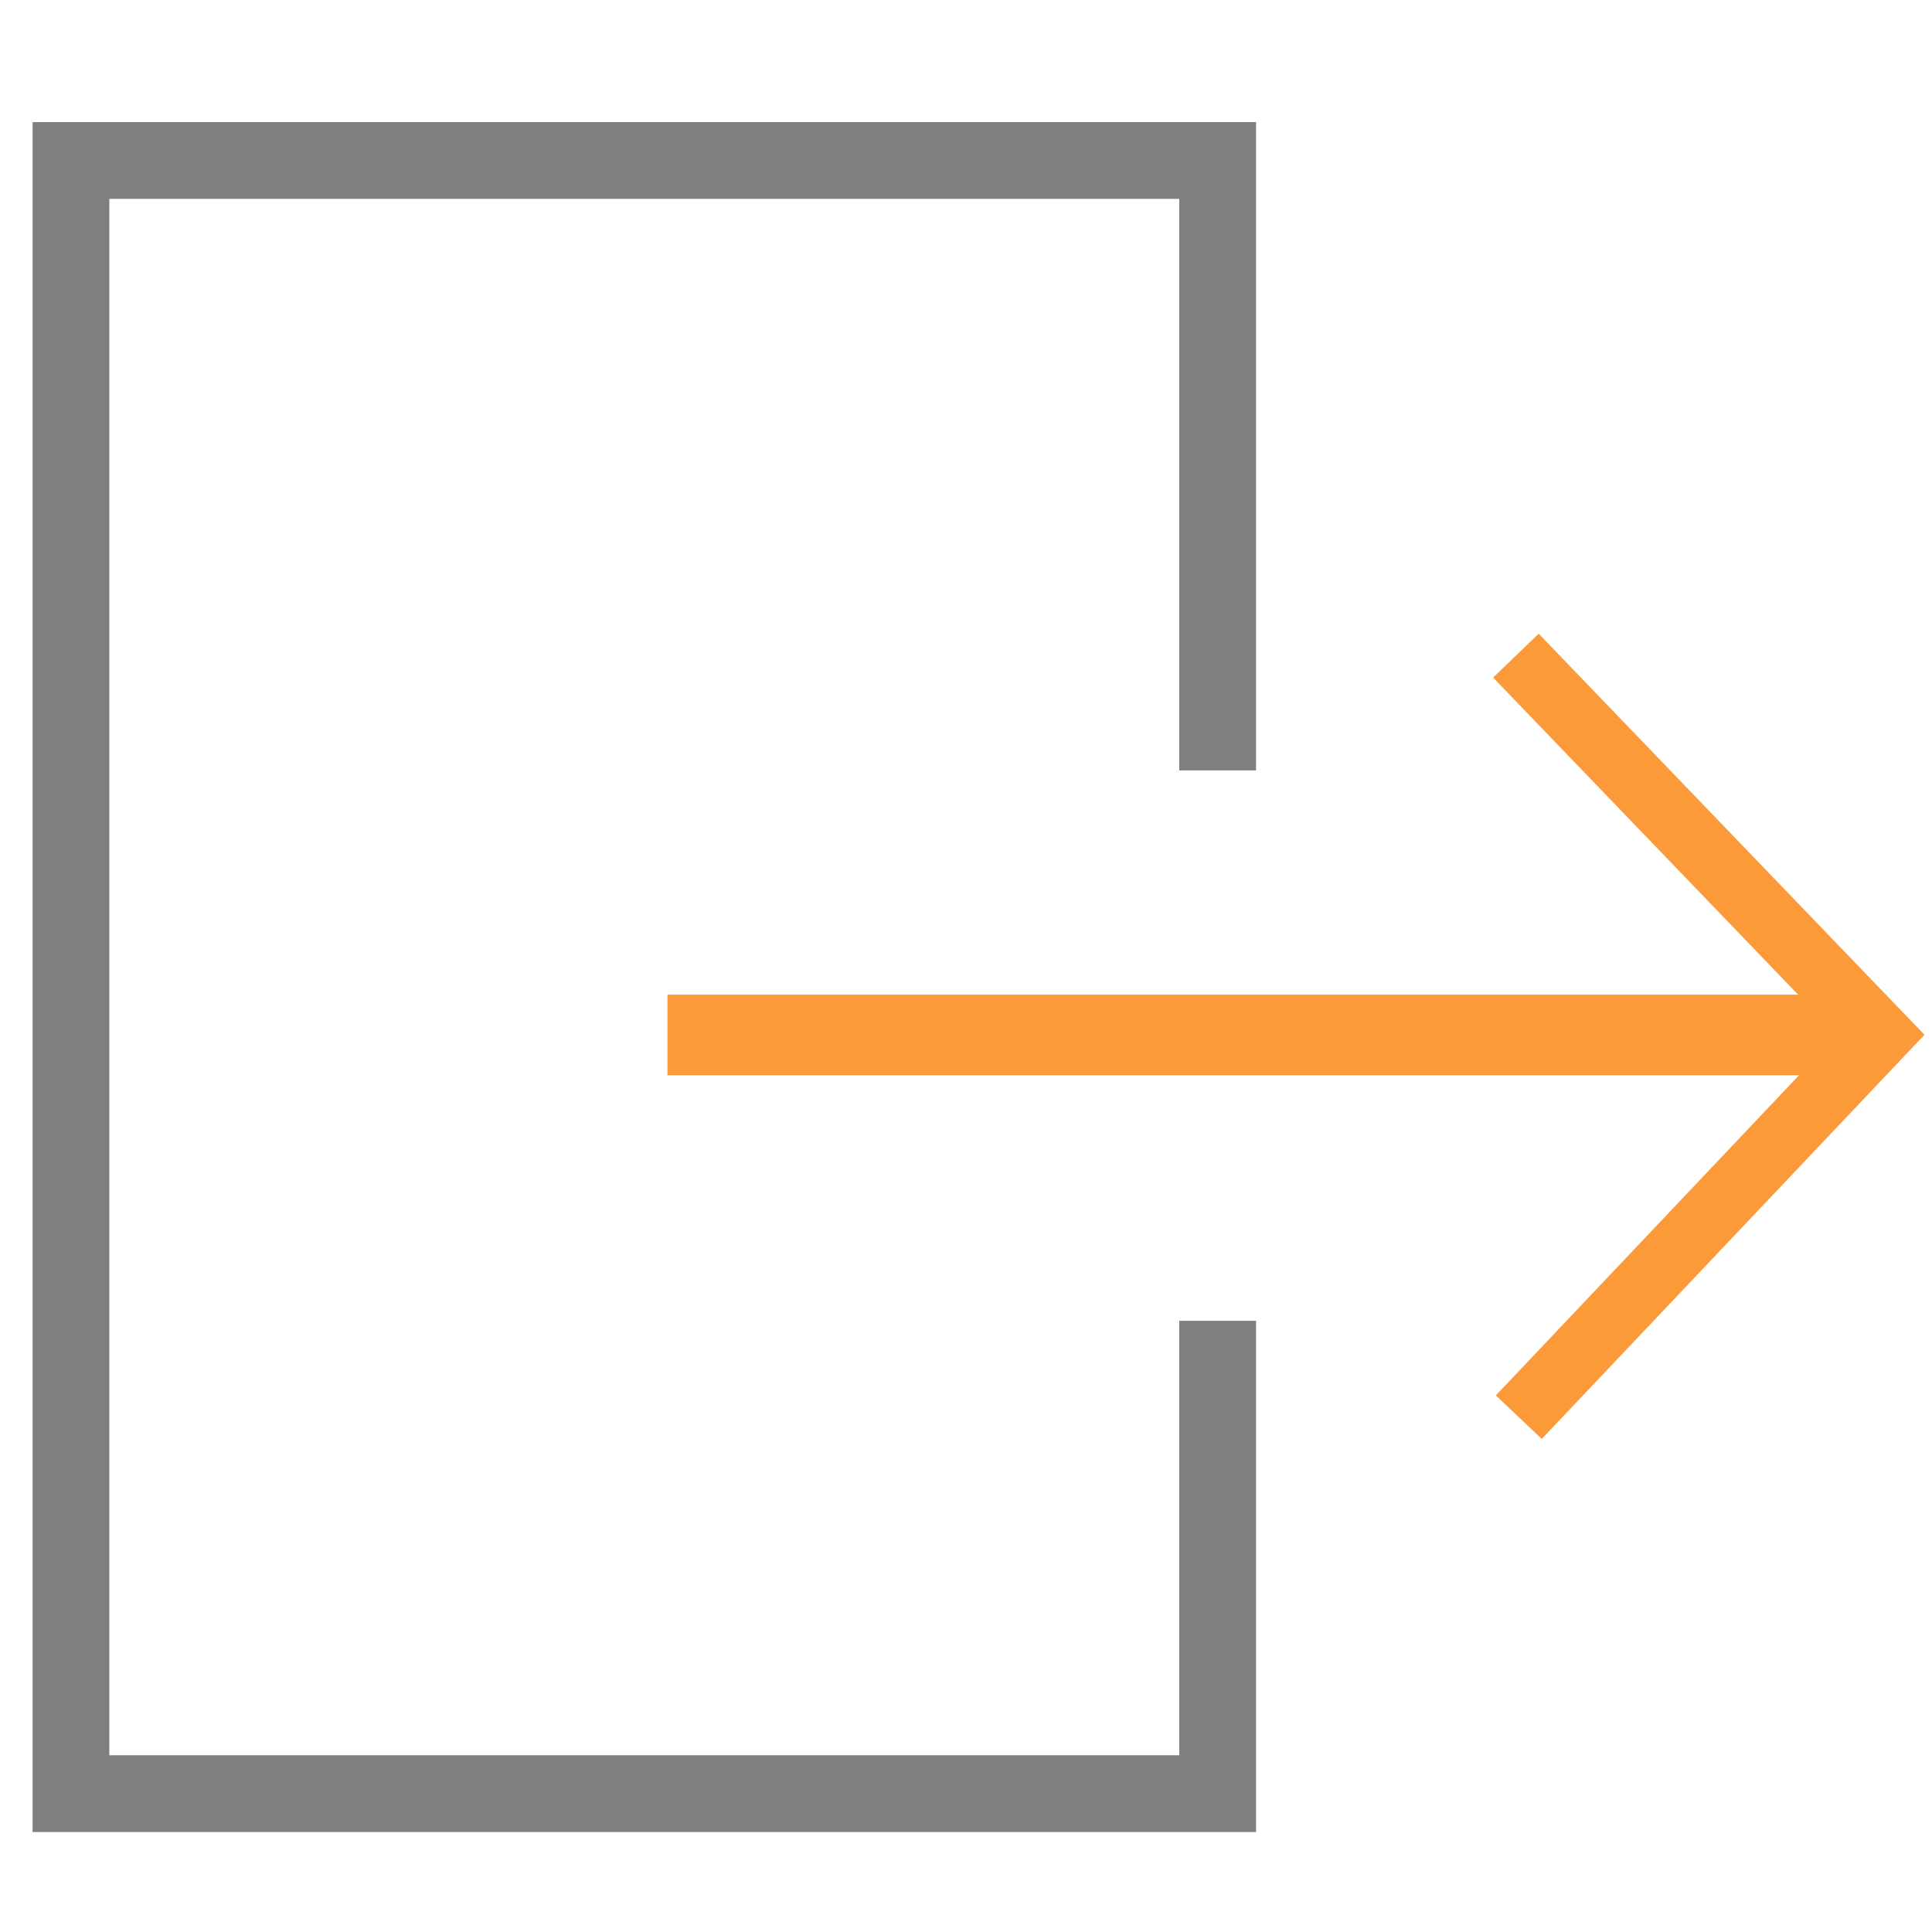 <?xml version="1.0" encoding="UTF-8" standalone="no"?>
<!-- Created with Inkscape (http://www.inkscape.org/) -->

<svg
   xmlns:dc="http://purl.org/dc/elements/1.1/"
   xmlns:cc="http://creativecommons.org/ns#"
   xmlns:rdf="http://www.w3.org/1999/02/22-rdf-syntax-ns#"
   xmlns:svg="http://www.w3.org/2000/svg"
   xmlns="http://www.w3.org/2000/svg"
   xmlns:sodipodi="http://sodipodi.sourceforge.net/DTD/sodipodi-0.dtd"
   xmlns:inkscape="http://www.inkscape.org/namespaces/inkscape"
   width="130mm"
   height="130mm"
   viewBox="0 0 130 130"
   version="1.1"
   id="svg2619"
   inkscape:version="0.92.4 (5da689c313, 2019-01-14)"
   sodipodi:docname="check-in.svg">
  <defs
     id="defs2613" />
  <sodipodi:namedview
     id="base"
     pagecolor="#ffffff"
     bordercolor="#666666"
     borderopacity="1.0"
     inkscape:pageopacity="0.0"
     inkscape:pageshadow="2"
     inkscape:zoom="0.7"
     inkscape:cx="400"
     inkscape:cy="217.14286"
     inkscape:document-units="mm"
     inkscape:current-layer="layer1"
     showgrid="false"
     inkscape:window-width="1366"
     inkscape:window-height="705"
     inkscape:window-x="-8"
     inkscape:window-y="-8"
     inkscape:window-maximized="1" />
  <g
     inkscape:label="Layer 1"
     inkscape:groupmode="layer"
     id="layer1"
     transform="translate(0,-167)">
    <path
       style="fill:none;fill-opacity:1;stroke:#7f7f7f;stroke-width:5.165;stroke-linecap:square;stroke-linejoin:miter;stroke-miterlimit:4;stroke-dasharray:none;stroke-opacity:1;paint-order:markers stroke fill"
       d="m 81.933,258.456 1.1e-5,29.234 H 4.775 v -109.892 0 h 77.158 v 38.46"
       id="path3088"
       inkscape:connector-curvature="0"
       sodipodi:nodetypes="ccccccc" />
    <path
       style="fill:none;stroke:#fc9a39;stroke-width:4.257;stroke-linecap:butt;stroke-linejoin:miter;stroke-miterlimit:4;stroke-dasharray:none;stroke-opacity:1"
       d="m 102.002,211.116 24.55,25.524 -24.355,25.719"
       id="path3098"
       inkscape:connector-curvature="0" />
    <path
       style="fill:none;stroke:#fc9a39;stroke-width:5.424;stroke-linecap:butt;stroke-linejoin:miter;stroke-miterlimit:4;stroke-dasharray:none;stroke-opacity:1"
       d="m 44.913,236.64 h 81.639"
       id="path3100"
       inkscape:connector-curvature="0" />
  </g>
</svg>
